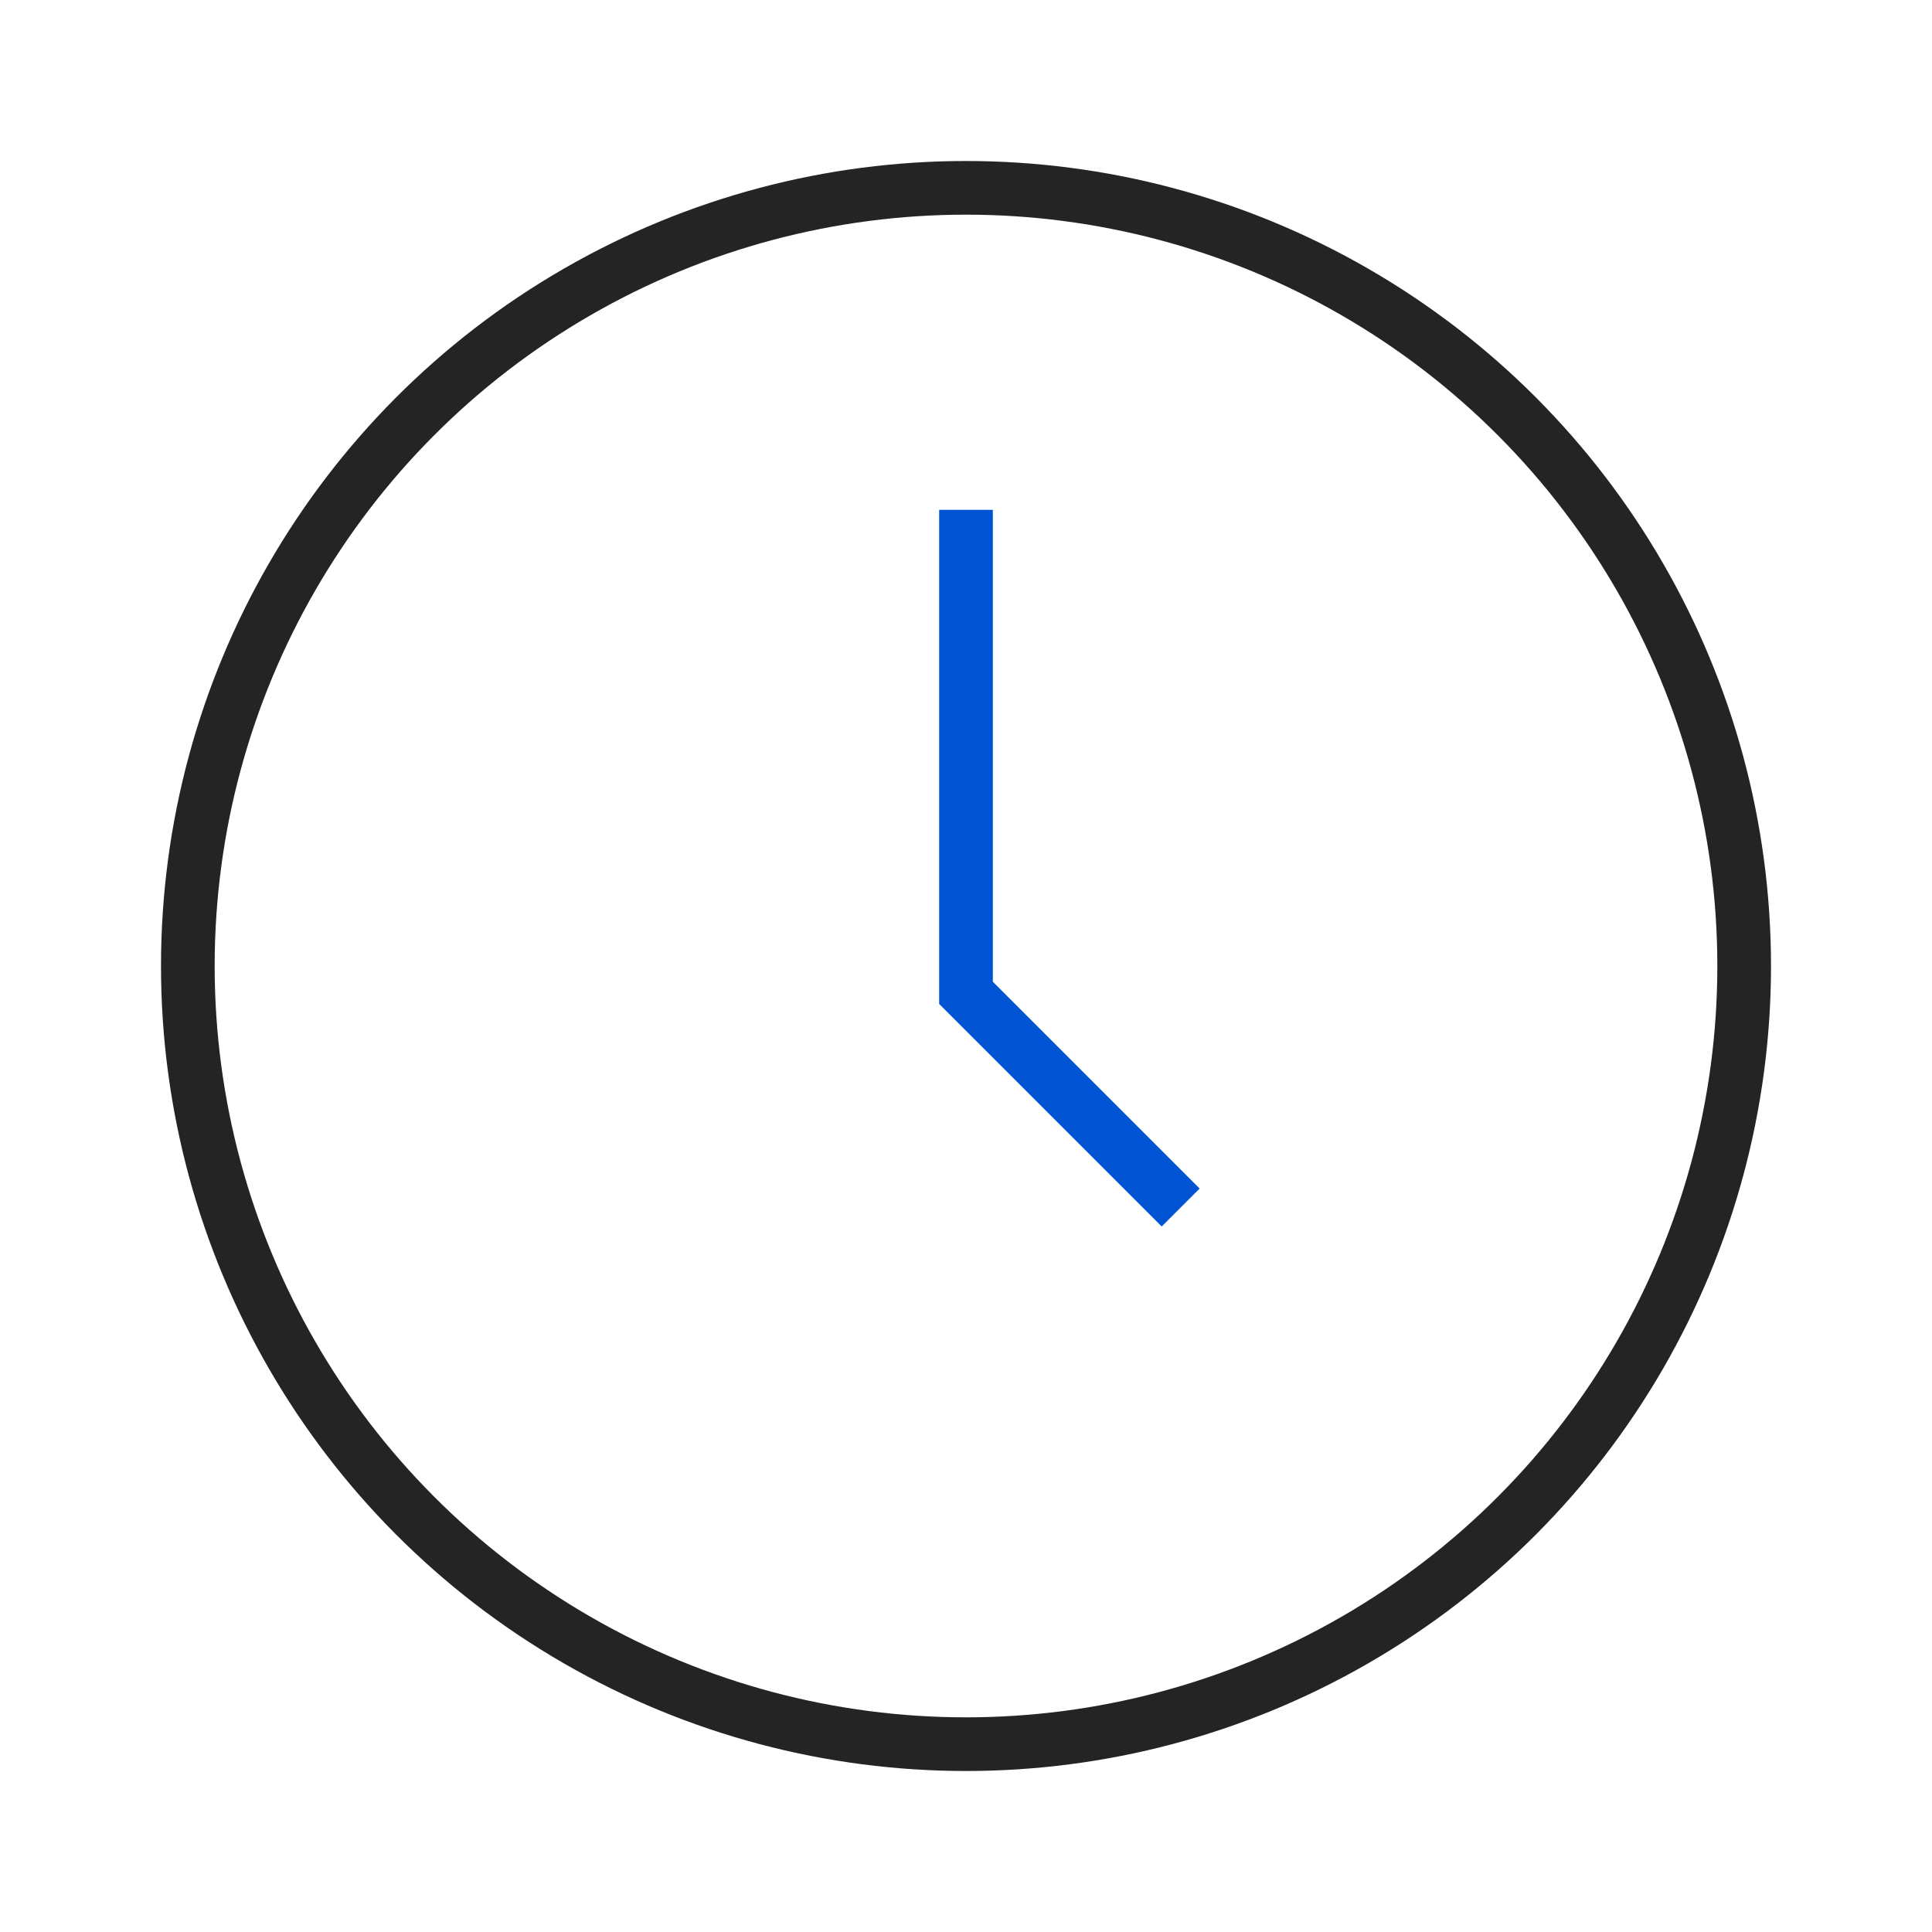 <svg width="72" height="72" viewBox="0 0 72 72" fill="none" xmlns="http://www.w3.org/2000/svg">
<circle cx="36" cy="36" r="29" stroke="#242424" stroke-width="2"/>
<path d="M36 19V37L44 45" stroke="#0054D4" stroke-width="2"/>
</svg>
